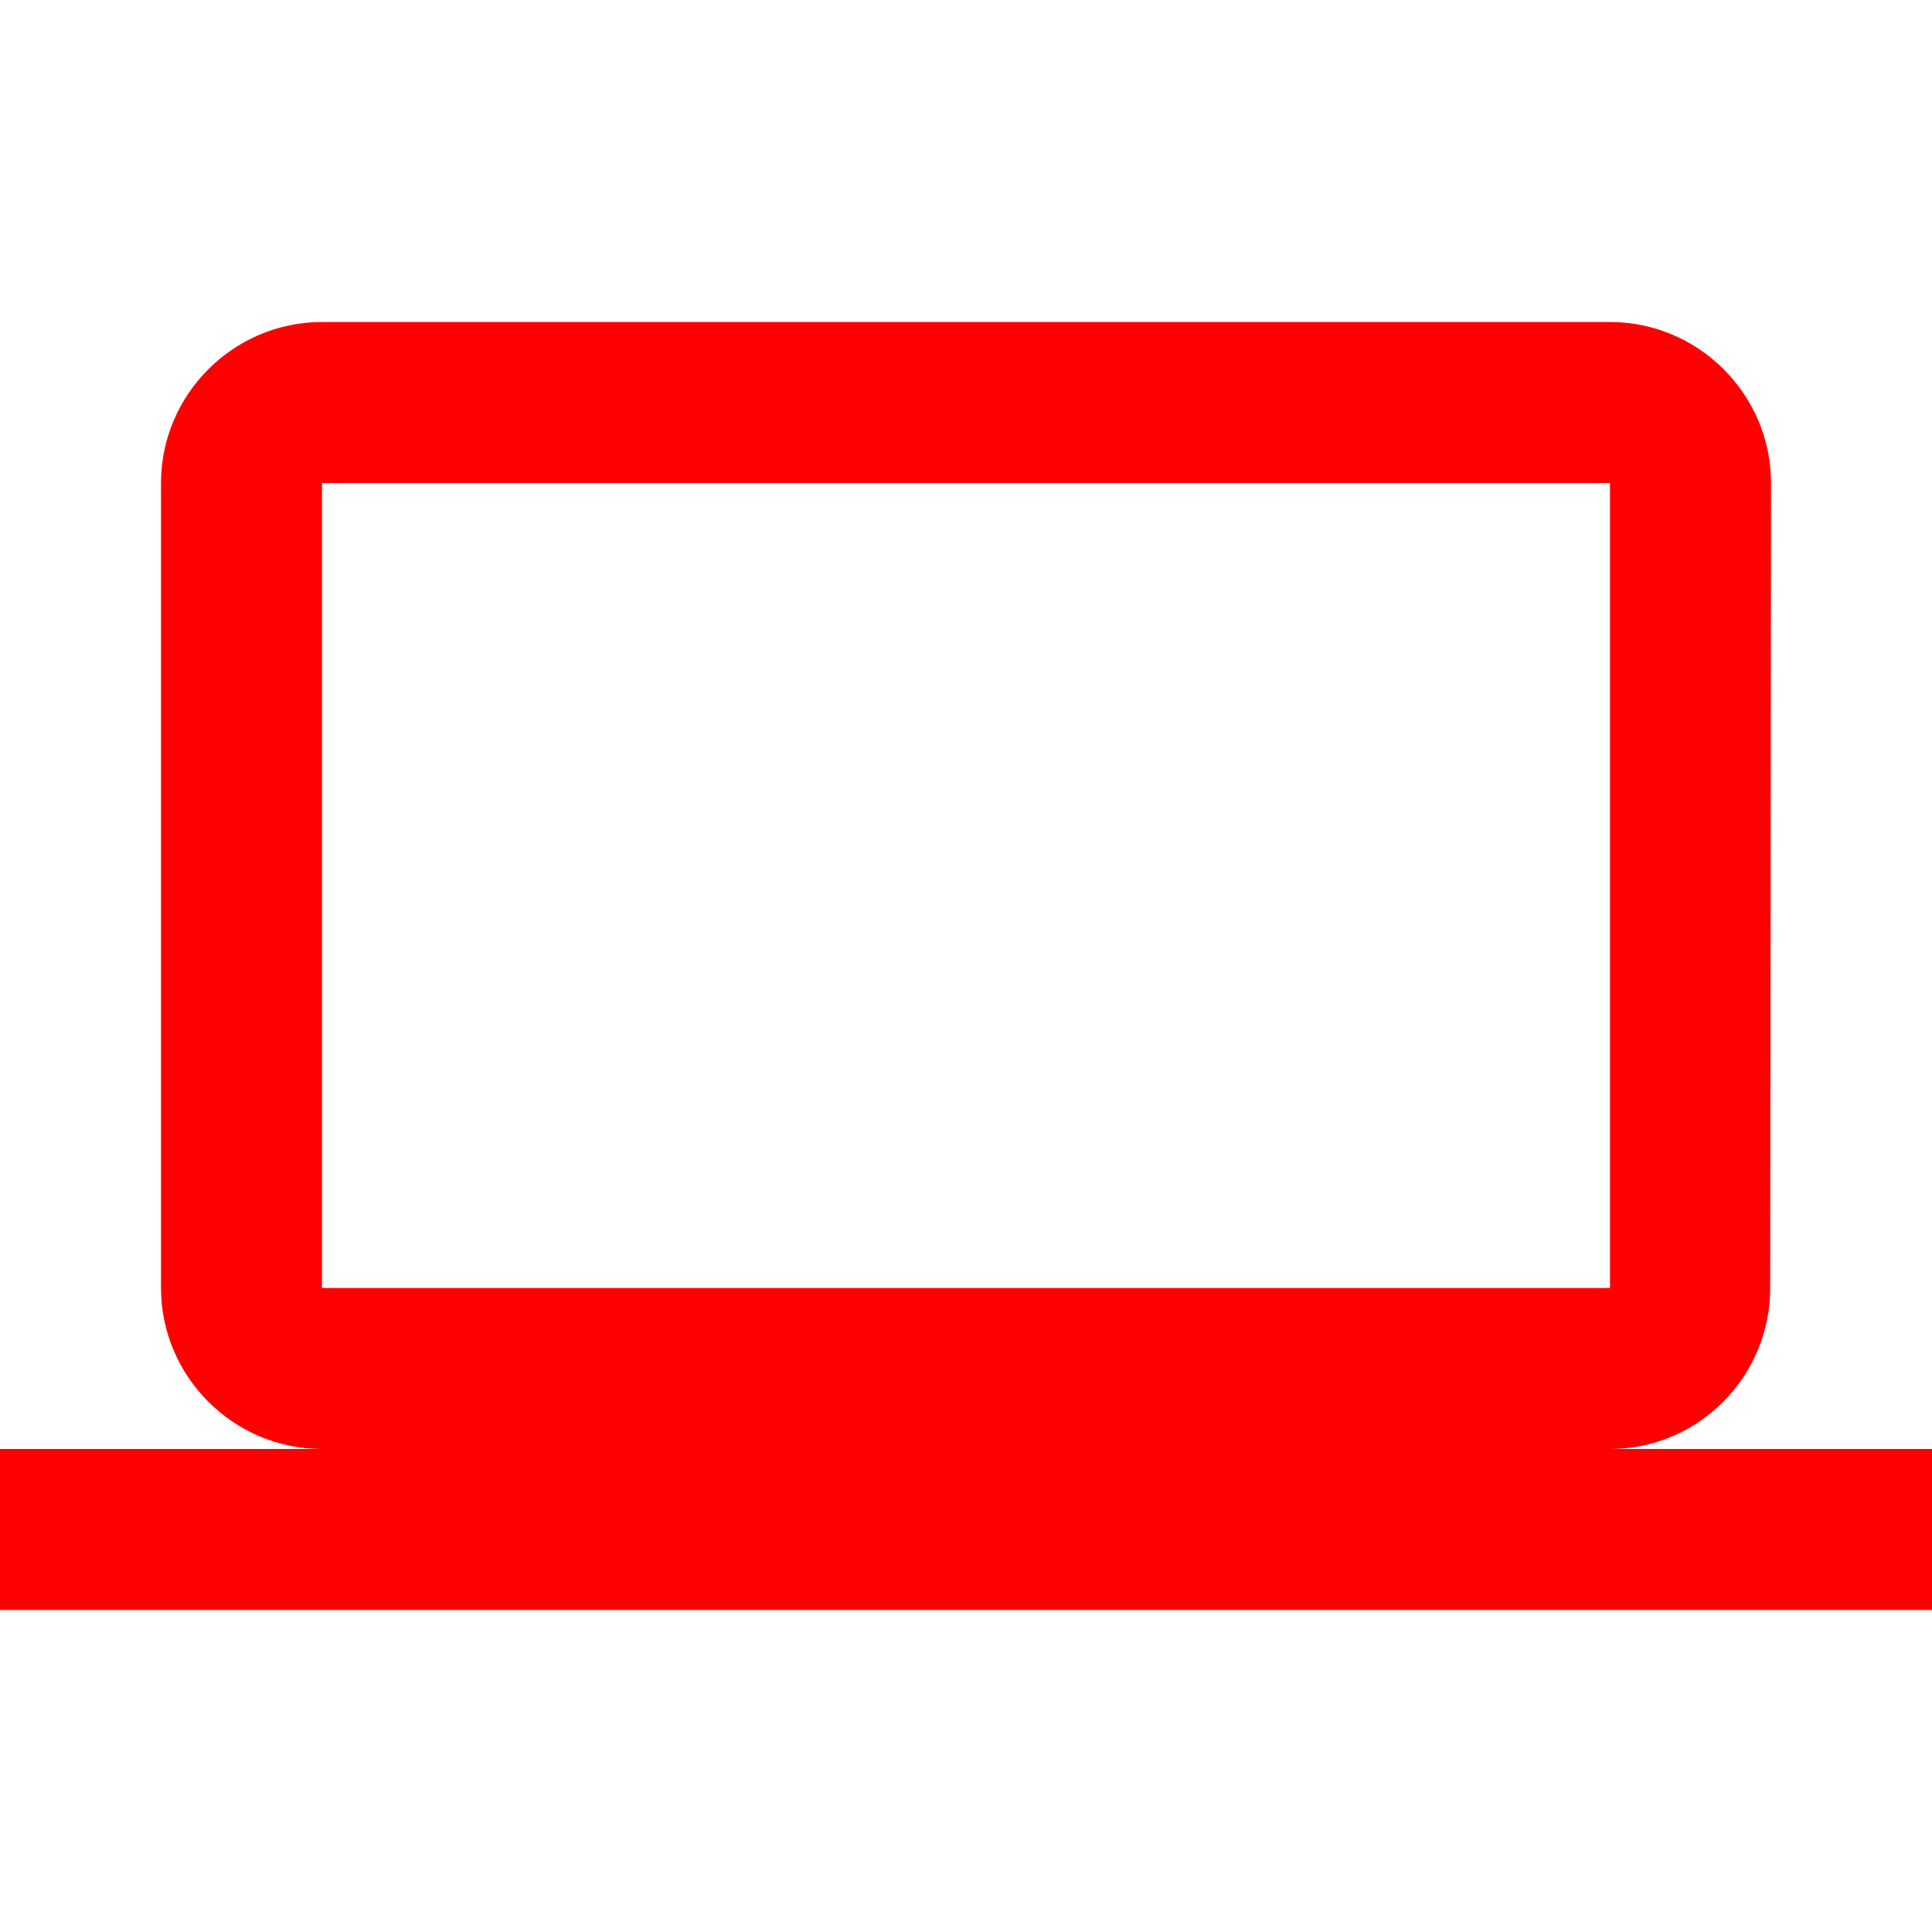 <svg xmlns="http://www.w3.org/2000/svg" width="24" height="24" viewBox="0 0 24 24">
<path d="M20 18c1.1 0 1.99-.9 1.99-2L22 6c0-1.1-.9-2-2-2H4c-1.1 0-2 .9-2 2v10c0 1.1.9 2 2 2H0v2h24v-2h-4zM4 6h16v10H4V6z" fill="#ff0000"/>
</svg>